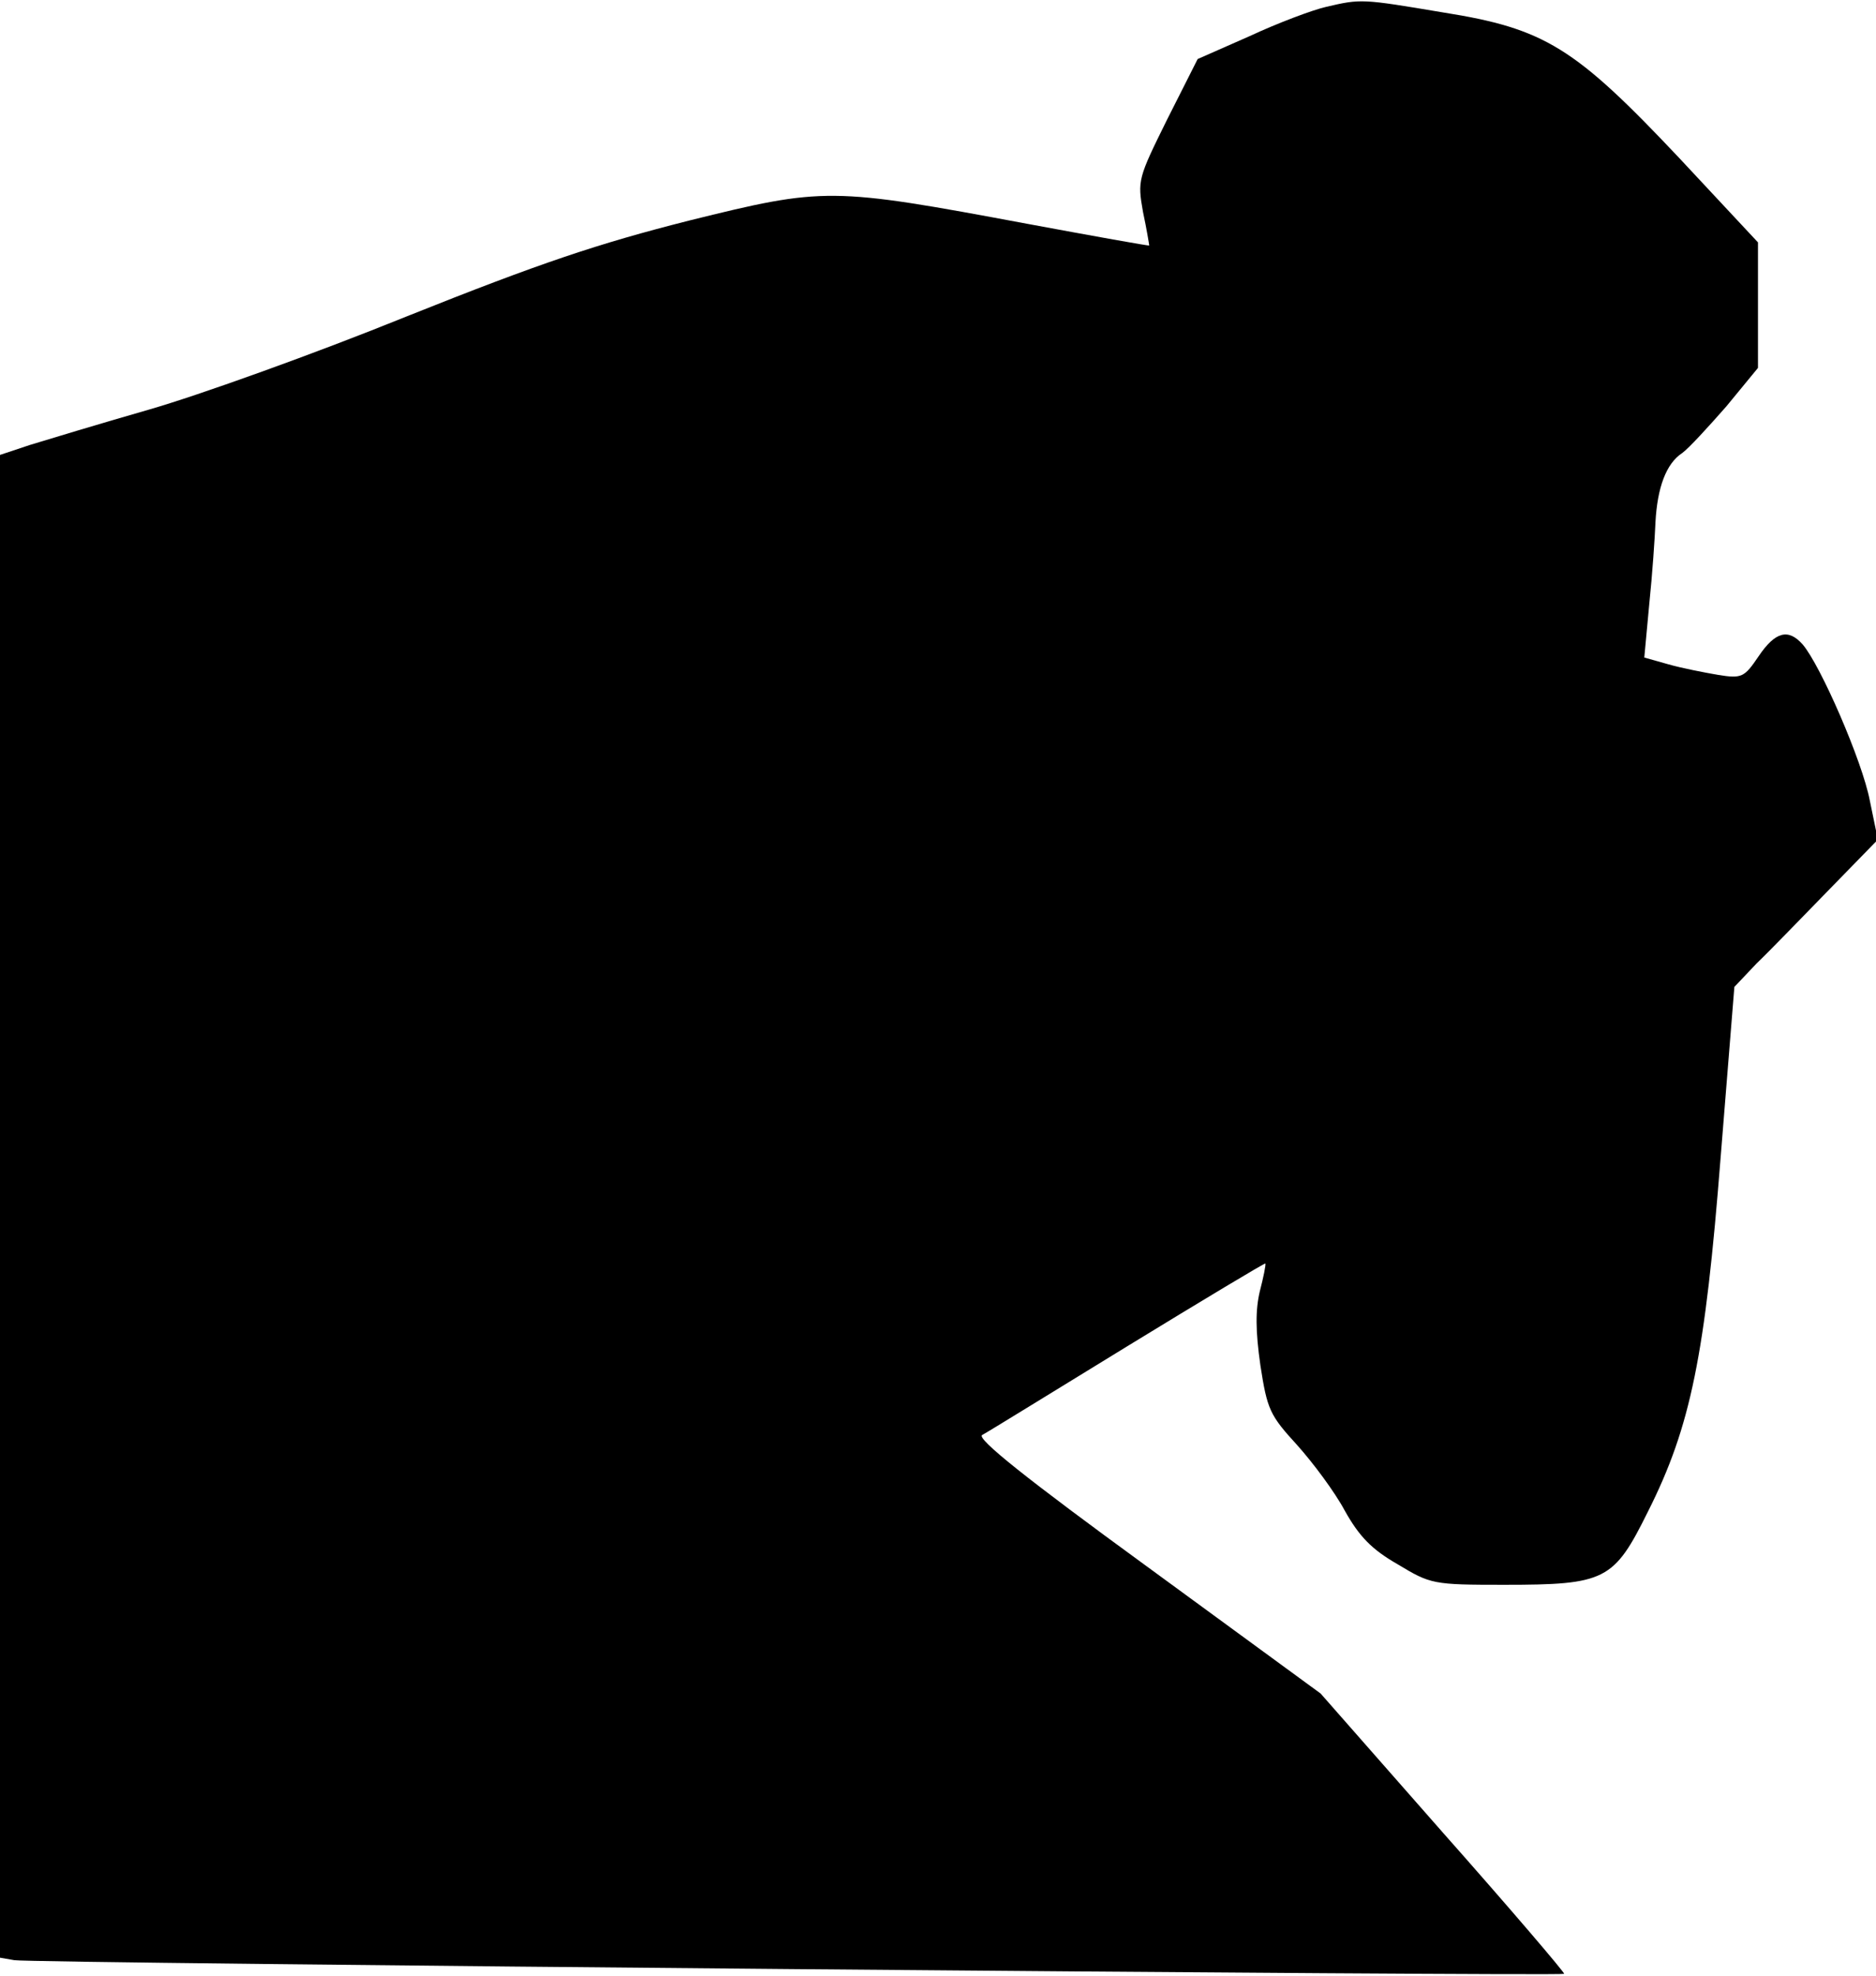 <?xml version="1.0" standalone="no"?>
<!DOCTYPE svg PUBLIC "-//W3C//DTD SVG 20010904//EN"
 "http://www.w3.org/TR/2001/REC-SVG-20010904/DTD/svg10.dtd">
<svg version="1.0" xmlns="http://www.w3.org/2000/svg"
 width="302pt" height="318pt" viewBox="0 0 302 318"
 preserveAspectRatio="xMidYMid meet">
<g transform="translate(0,318) scale(0.1,-0.1)"
fill="#000000" stroke="none">
<path fill="#000000" stroke="none" d="M2135 3169 c-22 -5 -78 -26 -123 -47
l-84 -37 -49 -97 c-47 -95 -48 -98 -39 -149 6 -28 10 -53 10 -54 0 -1 -89 15
-197 35 -316 59 -326 59 -544 5 -146 -37 -239 -68 -454 -154 -148 -60 -335
-127 -415 -150 -80 -23 -166 -49 -192 -57 l-48 -16 0 -1209 0 -1209 23 -4 c23
-5 2490 -26 2495 -22 1 2 -86 104 -195 227 l-197 224 -279 204 c-195 142 -275
206 -266 212 8 4 113 69 234 143 121 74 221 134 222 133 1 -2 -3 -22 -9 -45
-7 -30 -7 -63 1 -119 11 -71 15 -80 59 -128 26 -29 61 -76 77 -106 23 -41 43
-62 85 -86 53 -32 57 -33 171 -33 164 0 177 7 232 118 69 137 92 252 117 571
l22 273 36 38 c21 20 73 74 116 118 l79 81 -13 63 c-12 63 -79 217 -108 251
-23 26 -44 21 -71 -19 -23 -34 -27 -36 -65 -30 -23 4 -59 11 -80 17 l-39 11 8
86 c5 48 9 107 10 132 3 55 17 94 43 111 11 8 42 42 71 75 l51 62 0 101 0 101
-127 136 c-168 178 -216 208 -380 234 -131 22 -132 22 -188 9z"/>
</g>
</svg>
